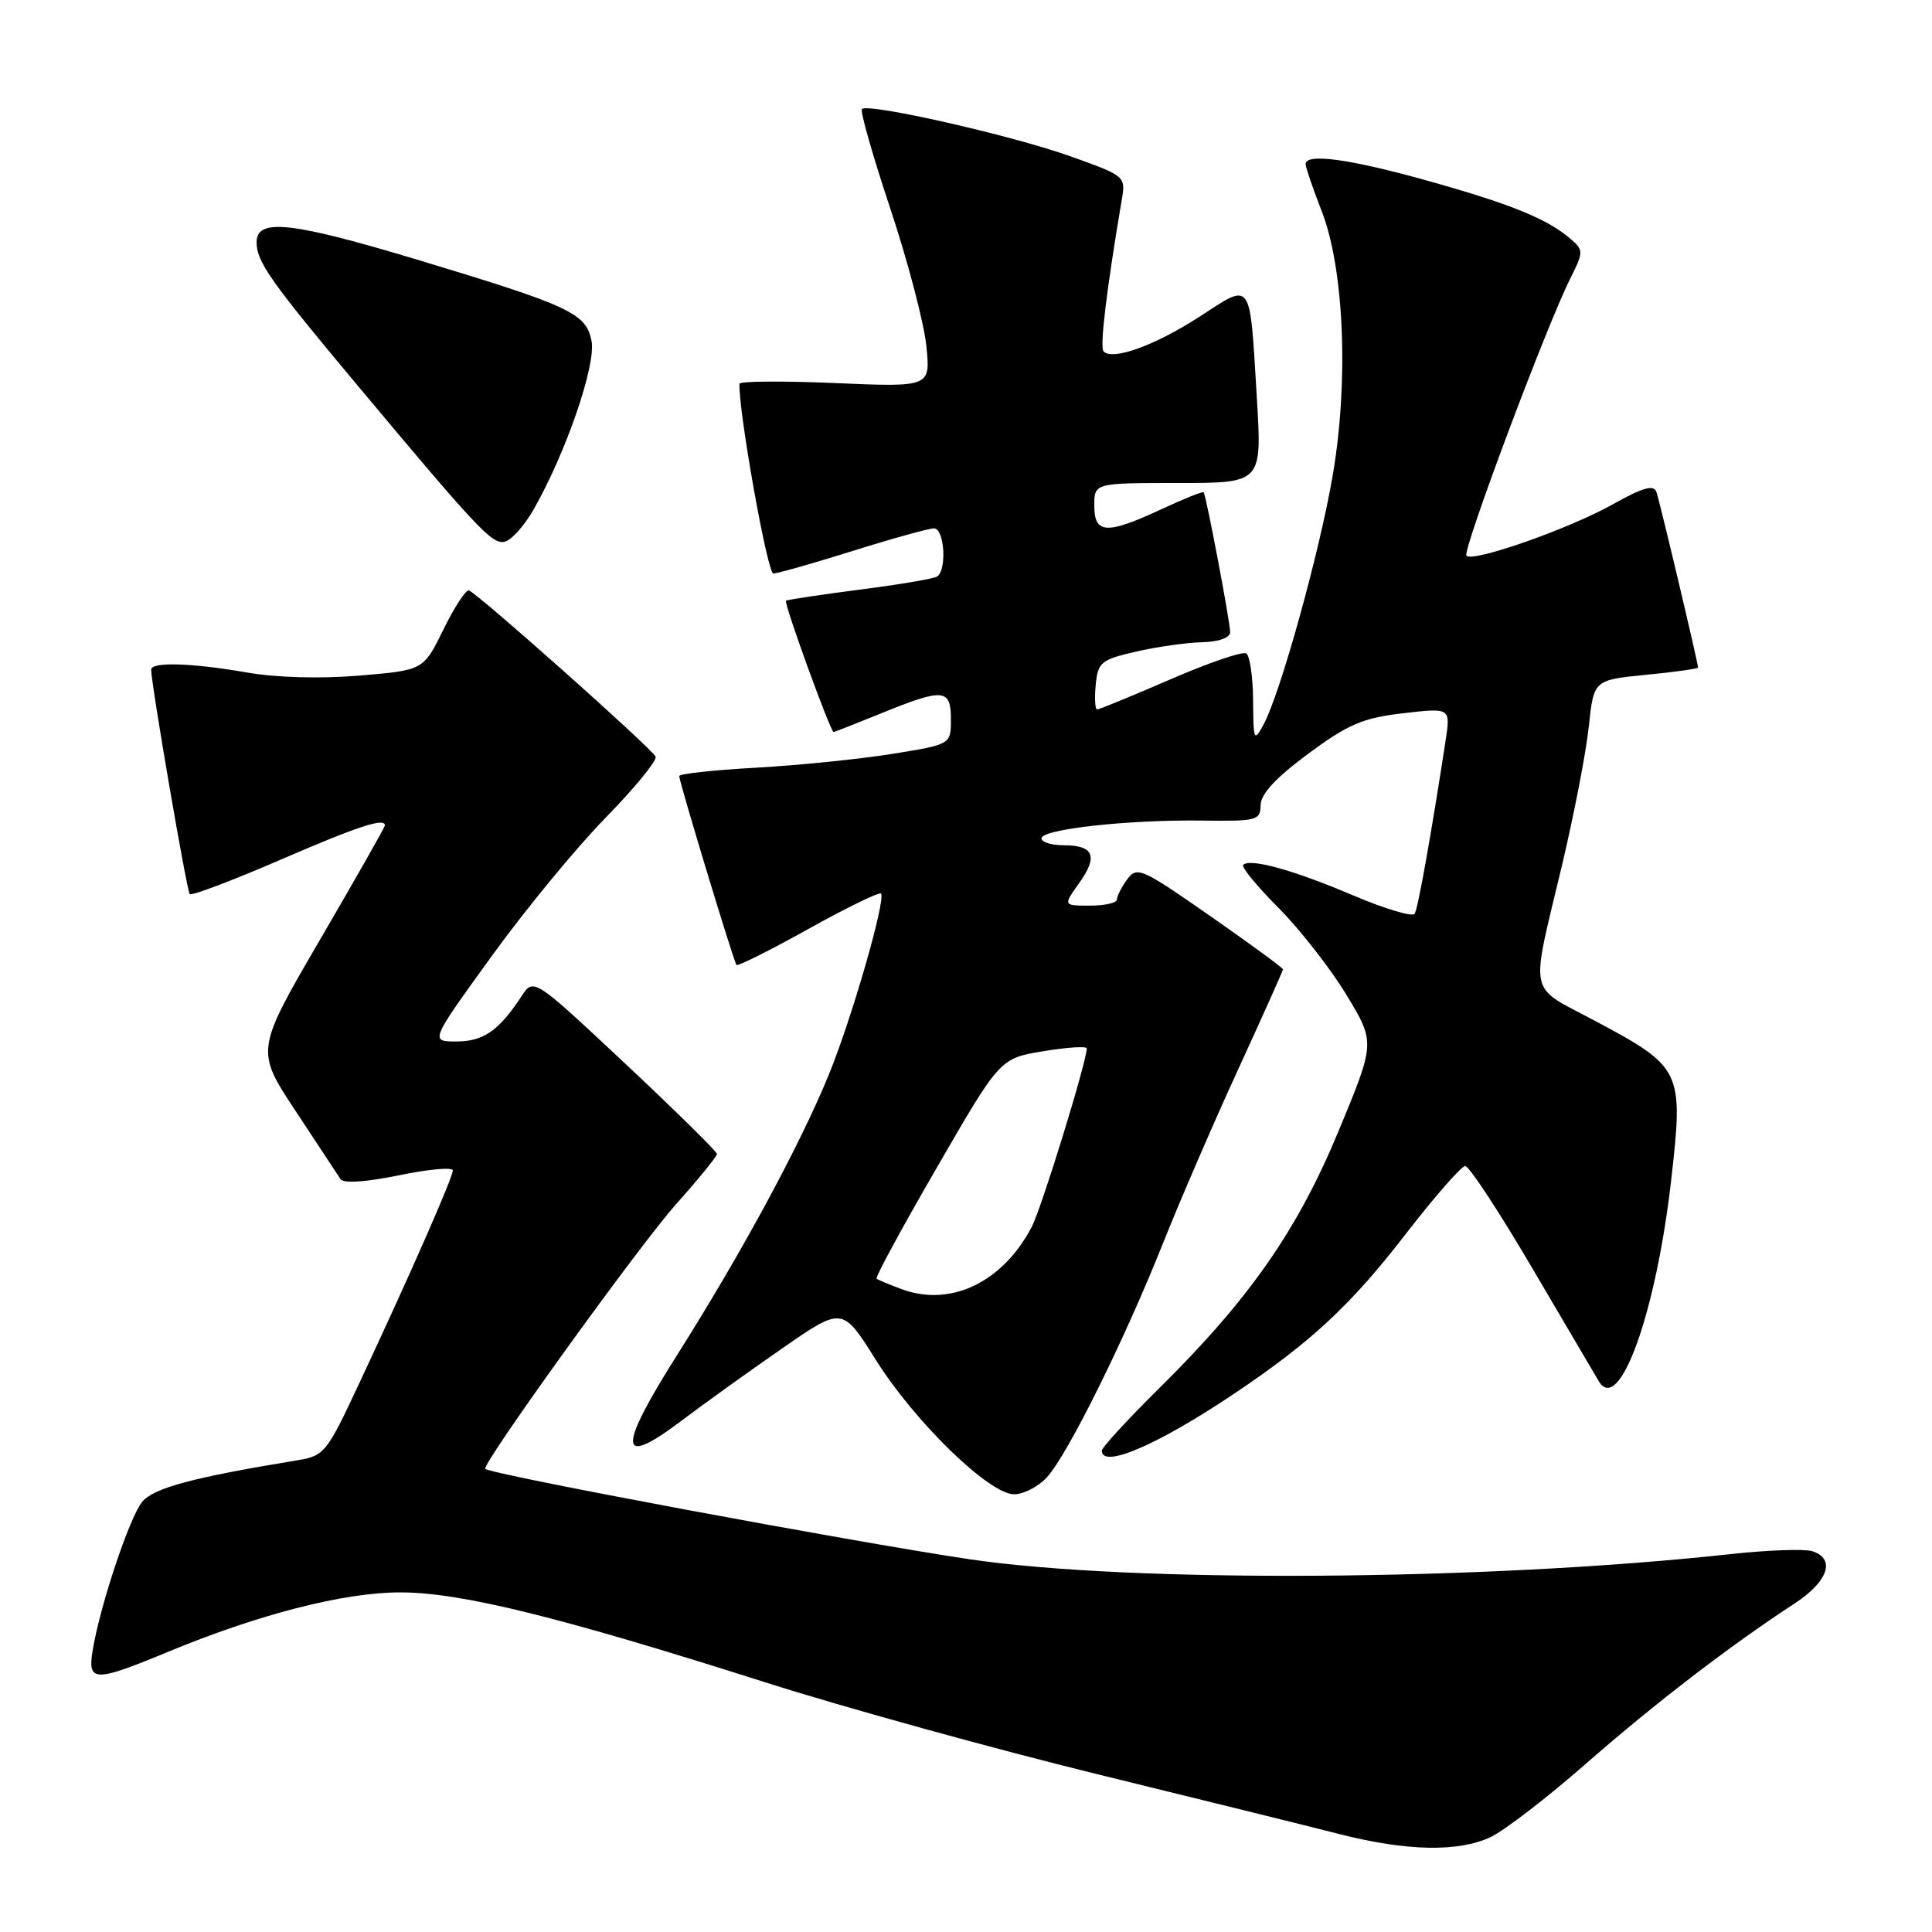 <?xml version="1.0" encoding="UTF-8" standalone="no"?>
<!DOCTYPE svg PUBLIC "-//W3C//DTD SVG 1.1//EN" "http://www.w3.org/Graphics/SVG/1.1/DTD/svg11.dtd" >
<svg xmlns="http://www.w3.org/2000/svg" xmlns:xlink="http://www.w3.org/1999/xlink" version="1.1" viewBox="0 0 256 256">
 <g >
 <path fill="currentColor"
d=" M 197.52 243.42 C 199.35 242.55 205.05 238.17 210.18 233.67 C 219.33 225.66 229.29 218.02 237.75 212.50 C 242.25 209.57 243.28 206.54 240.13 205.54 C 239.11 205.22 234.27 205.39 229.38 205.92 C 196.86 209.48 149.74 209.79 128.35 206.59 C 112.55 204.23 65.03 195.36 64.30 194.63 C 63.76 194.09 84.70 165.03 89.56 159.59 C 92.55 156.24 94.99 153.24 95.00 152.91 C 95.00 152.59 89.53 147.21 82.85 140.94 C 70.70 129.56 70.70 129.56 69.10 132.01 C 66.12 136.57 64.06 138.00 60.48 138.00 C 56.97 138.00 56.97 138.00 65.11 126.75 C 69.58 120.56 76.39 112.29 80.24 108.36 C 84.09 104.43 87.07 100.78 86.87 100.26 C 86.48 99.26 63.39 78.70 62.14 78.24 C 61.75 78.09 60.23 80.41 58.77 83.39 C 56.11 88.81 56.11 88.81 47.62 89.52 C 42.48 89.95 36.59 89.79 32.73 89.11 C 25.34 87.83 19.99 87.67 20.03 88.75 C 20.10 91.04 24.76 118.09 25.14 118.47 C 25.39 118.72 30.75 116.70 37.05 113.97 C 47.46 109.47 51.00 108.30 51.00 109.38 C 51.00 109.60 47.14 116.39 42.43 124.47 C 33.86 139.18 33.86 139.18 39.18 147.23 C 42.11 151.66 44.78 155.72 45.12 156.24 C 45.50 156.83 48.46 156.64 52.87 155.73 C 56.79 154.92 60.00 154.63 60.00 155.09 C 60.00 156.02 54.38 168.82 47.65 183.19 C 43.26 192.58 43.00 192.91 39.31 193.51 C 25.56 195.77 20.38 197.16 18.85 198.99 C 17.17 201.01 13.22 212.85 12.27 218.74 C 11.59 222.89 12.53 222.91 22.11 218.94 C 34.28 213.89 45.56 211.00 53.04 211.00 C 61.05 211.00 74.06 214.21 101.44 222.93 C 111.86 226.24 131.66 231.72 145.44 235.10 C 159.22 238.48 173.65 242.04 177.50 243.03 C 186.38 245.30 193.28 245.43 197.52 243.42 Z  M 138.72 195.75 C 141.45 192.79 148.98 177.60 154.09 164.77 C 156.34 159.12 160.84 148.71 164.09 141.64 C 167.34 134.56 170.00 128.62 170.00 128.44 C 170.00 128.25 165.66 125.07 160.36 121.38 C 151.27 115.04 150.65 114.76 149.36 116.52 C 148.61 117.54 148.00 118.75 148.00 119.19 C 148.00 119.64 146.39 120.00 144.43 120.00 C 140.86 120.00 140.86 120.00 143.00 117.01 C 145.53 113.45 144.94 112.00 140.94 112.00 C 139.32 112.00 138.00 111.59 138.00 111.08 C 138.00 109.87 149.50 108.60 159.25 108.73 C 166.56 108.83 167.00 108.72 167.04 106.67 C 167.07 105.19 169.08 103.03 173.35 99.87 C 178.66 95.95 180.58 95.13 185.92 94.51 C 192.21 93.78 192.21 93.78 191.55 98.14 C 189.64 110.58 187.90 120.35 187.45 121.08 C 187.17 121.53 183.47 120.42 179.22 118.61 C 171.39 115.28 165.65 113.69 164.73 114.60 C 164.46 114.88 166.56 117.44 169.41 120.30 C 172.25 123.16 176.30 128.34 178.41 131.82 C 182.23 138.14 182.23 138.14 177.40 149.79 C 171.93 163.01 165.55 172.15 153.58 183.97 C 149.41 188.09 146.00 191.80 146.00 192.22 C 146.00 194.65 153.40 191.47 163.50 184.69 C 173.72 177.84 178.97 172.96 186.23 163.56 C 190.08 158.58 193.65 154.50 194.15 154.50 C 194.66 154.50 198.65 160.57 203.01 168.00 C 207.38 175.43 211.35 182.17 211.83 182.99 C 214.54 187.60 219.44 174.00 221.45 156.29 C 223.09 141.88 222.86 141.41 211.39 135.29 C 202.32 130.44 202.74 132.46 207.01 114.50 C 208.57 107.90 210.16 99.71 210.52 96.30 C 211.18 90.10 211.18 90.10 218.09 89.42 C 221.89 89.05 225.00 88.61 225.00 88.46 C 225.00 87.84 219.92 66.41 219.48 65.18 C 219.12 64.19 217.67 64.60 213.75 66.80 C 208.00 70.04 195.21 74.54 194.31 73.64 C 193.72 73.05 204.93 43.13 208.09 36.87 C 209.81 33.45 209.82 33.15 208.21 31.74 C 205.15 29.06 200.39 27.10 189.42 24.02 C 178.88 21.06 173.00 20.25 173.00 21.75 C 173.00 22.16 173.96 24.98 175.14 28.00 C 178.11 35.66 178.73 50.52 176.59 63.00 C 174.85 73.18 169.65 91.90 167.43 96.00 C 166.16 98.35 166.08 98.17 166.04 92.81 C 166.02 89.68 165.61 86.88 165.13 86.58 C 164.65 86.28 160.12 87.83 155.08 90.02 C 150.03 92.21 145.67 94.00 145.39 94.00 C 145.10 94.00 145.01 92.54 145.19 90.75 C 145.48 87.75 145.87 87.42 150.50 86.35 C 153.25 85.71 157.19 85.15 159.25 85.10 C 161.53 85.04 163.00 84.51 163.00 83.75 C 163.00 82.41 159.83 65.68 159.49 65.23 C 159.38 65.08 156.86 66.09 153.90 67.47 C 146.62 70.86 145.00 70.77 145.00 67.00 C 145.00 64.00 145.00 64.00 156.11 64.00 C 167.22 64.00 167.22 64.00 166.54 52.75 C 165.57 36.78 166.00 37.39 158.90 41.99 C 153.01 45.79 147.46 47.80 146.23 46.57 C 145.70 46.03 146.62 38.39 148.65 26.41 C 149.17 23.36 149.09 23.29 141.66 20.65 C 133.83 17.88 115.04 13.63 114.21 14.45 C 113.95 14.71 115.64 20.63 117.96 27.61 C 120.28 34.58 122.43 42.77 122.74 45.80 C 123.31 51.30 123.31 51.30 110.66 50.76 C 103.70 50.46 97.99 50.50 97.98 50.86 C 97.86 54.57 101.69 76.00 102.47 75.99 C 103.03 75.98 107.78 74.64 113.00 73.00 C 118.22 71.36 123.06 70.02 123.75 70.01 C 125.15 70.00 125.50 75.57 124.16 76.40 C 123.70 76.69 119.08 77.47 113.91 78.13 C 108.73 78.80 104.34 79.46 104.15 79.60 C 103.82 79.85 110.04 97.00 110.46 97.00 C 110.57 97.00 113.42 95.87 116.81 94.50 C 125.03 91.16 126.00 91.24 126.00 95.32 C 126.00 98.64 126.00 98.64 118.25 99.89 C 113.99 100.58 105.89 101.40 100.25 101.72 C 94.61 102.03 90.00 102.53 90.00 102.83 C 90.00 103.60 97.22 127.43 97.59 127.86 C 97.76 128.06 102.04 125.92 107.10 123.10 C 112.17 120.28 116.50 118.17 116.73 118.40 C 117.44 119.10 112.83 135.09 109.79 142.48 C 105.96 151.81 98.23 166.09 89.81 179.40 C 81.78 192.10 81.89 194.59 90.21 188.32 C 93.12 186.12 99.13 181.80 103.56 178.73 C 111.62 173.13 111.62 173.13 116.03 180.16 C 121.21 188.41 131.07 198.00 134.38 198.00 C 135.63 198.00 137.58 196.99 138.72 195.75 Z  M 70.72 67.49 C 75.02 59.93 79.01 48.31 78.38 45.17 C 77.65 41.51 75.59 40.54 55.59 34.50 C 38.61 29.38 34.00 28.86 34.00 32.10 C 34.00 34.67 35.82 37.26 47.18 50.84 C 63.28 70.09 65.17 72.11 66.83 71.79 C 67.72 71.62 69.47 69.69 70.72 67.49 Z  M 119.50 170.83 C 117.85 170.22 116.34 169.59 116.15 169.43 C 115.95 169.26 119.55 162.63 124.15 154.69 C 132.50 140.24 132.50 140.24 138.25 139.29 C 141.41 138.77 144.00 138.60 144.00 138.92 C 144.00 140.66 138.02 160.05 136.72 162.55 C 132.88 169.90 125.99 173.22 119.50 170.83 Z "/>
</g>
</svg>